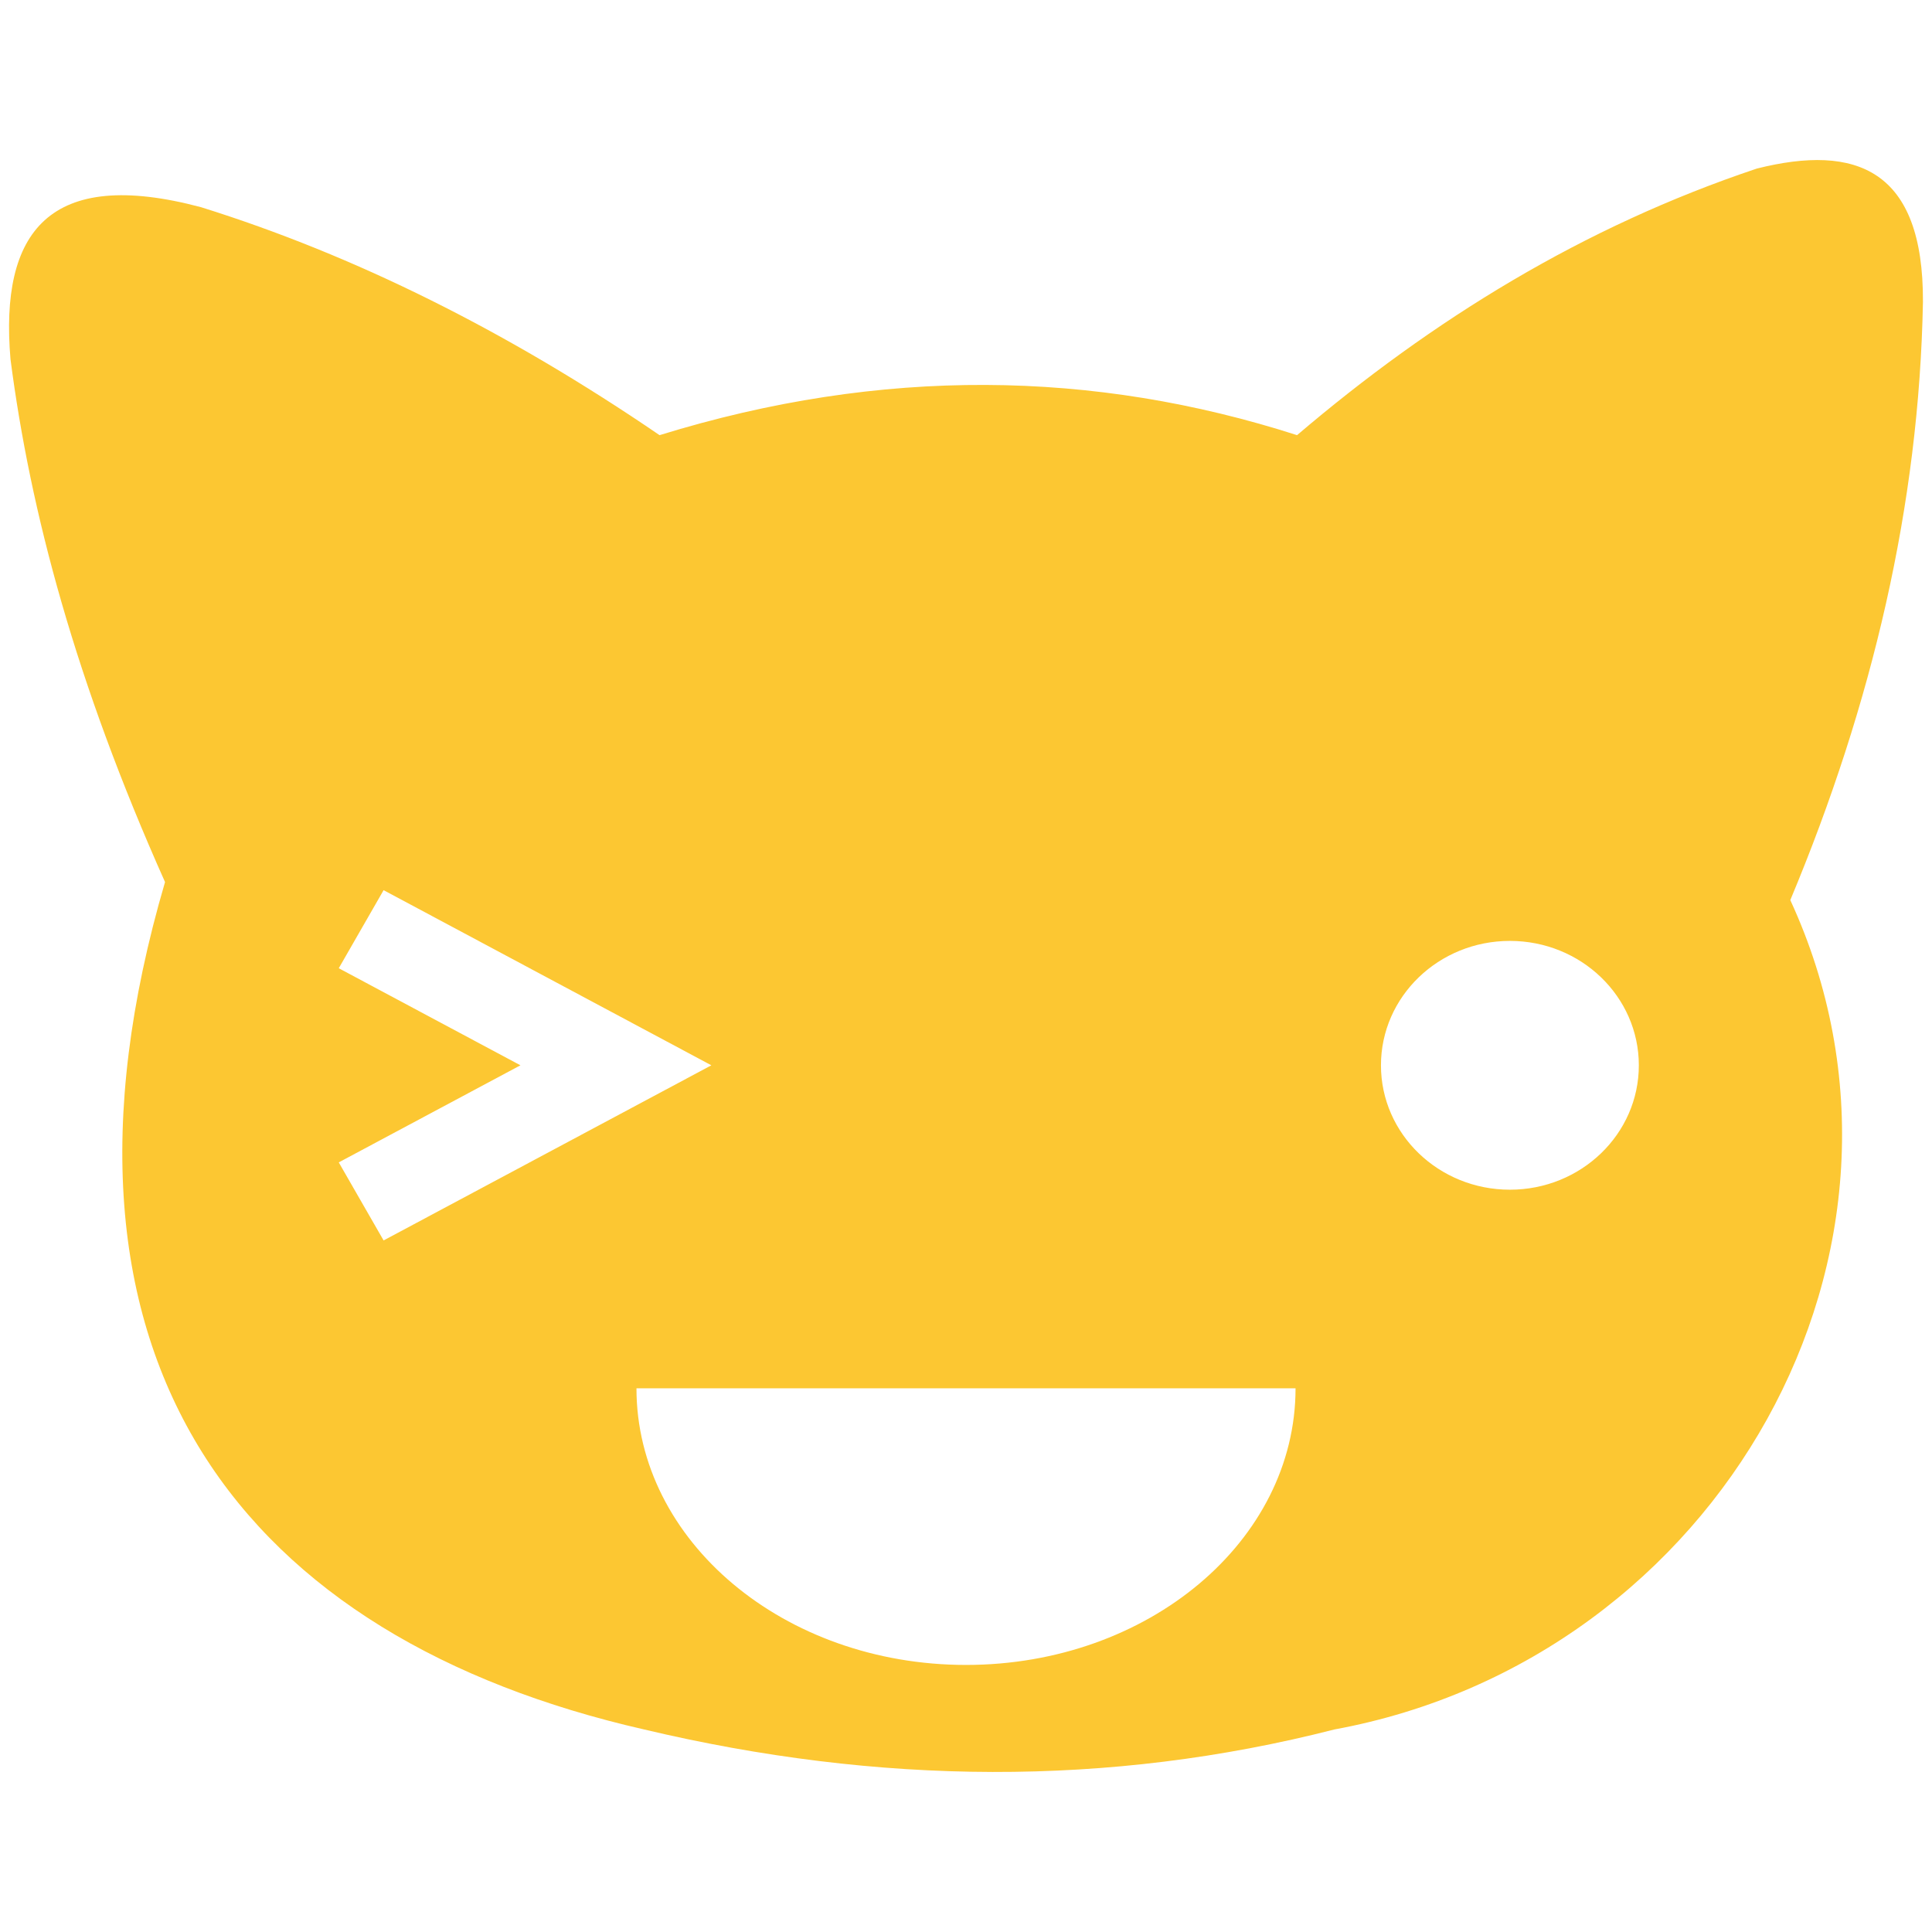<svg viewBox="0 0 512 512" xmlns="http://www.w3.org/2000/svg"><path d="M509.601 79.998c.157-35.095-17.643-41.958-44.027-35.324-46.06 15.433-85.952 40.059-121.842 70.648-53.817-17.29-109.999-18.205-168.941 0C134.472 87.785 93.973 67.615 53.29 54.913 12.972 44.166-.097 61.469 2.779 95.186c5.238 40.452 17.271 85.537 40.955 138.566-37.483 127.856 21.502 200.51 126.962 224.572 62.096 14.735 123.117 15.299 182.934 0 102.047-18.771 163.48-127.303 120.818-219.794 21.76-52.03 34.157-104.818 35.153-158.532zM89.777 308.044l48.146-25.727-48.146-25.725 11.881-20.689 86.86 46.414-86.86 46.412-11.881-20.685zm166.225 133.181c-48.234 0-87.331-32.825-87.331-73.309h174.664c-.001 40.484-39.099 73.309-87.333 73.309zm144.137-125.941c-18.871 0-34.17-14.757-34.17-32.963 0-18.213 15.299-32.971 34.17-32.971 18.87 0 34.17 14.758 34.17 32.971 0 18.206-15.3 32.963-34.17 32.963z" fill="#fcc732"/></svg>
